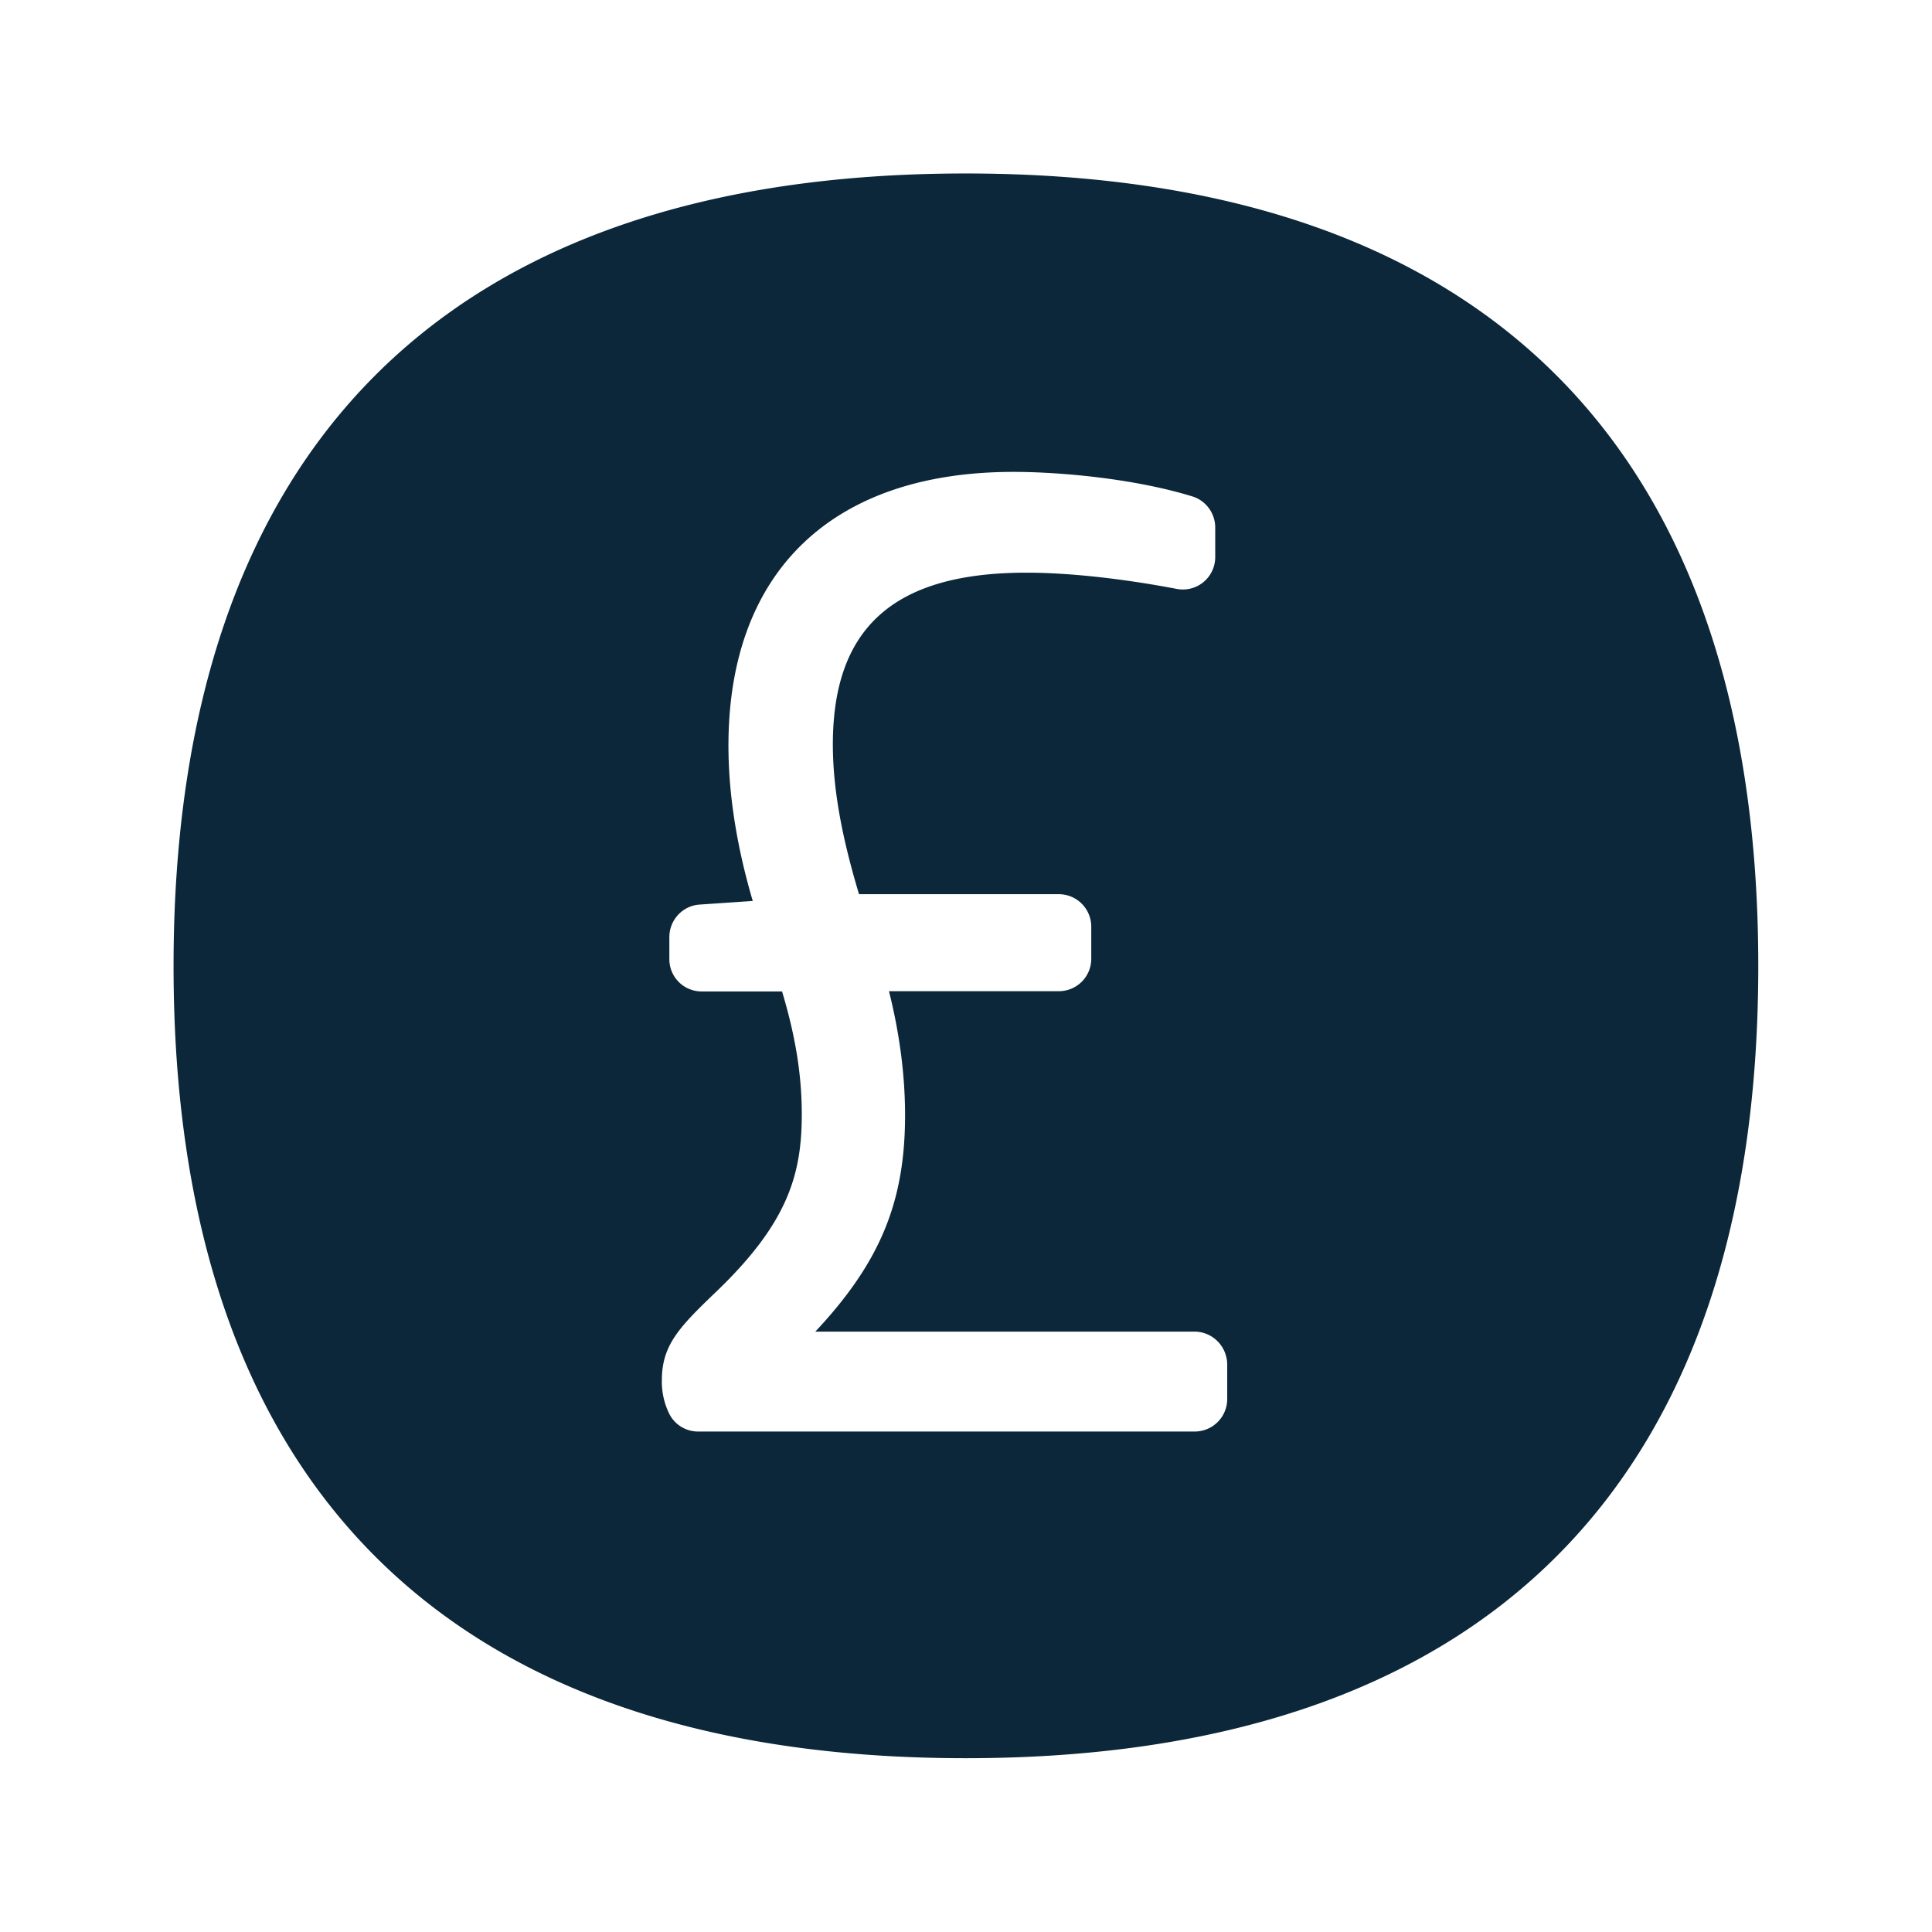 <svg xmlns="http://www.w3.org/2000/svg" width="24" height="24" fill="none"><path fill="#0B2739" d="M21.842 12c0-6.442-3.407-9.845-9.846-9.845-6.437 0-9.84 3.403-9.84 9.846 0 6.437 3.4 9.84 9.84 9.84 6.442 0 9.846-3.403 9.846-9.84m-11.715 4.541h4.712c.221 0 .403.18.406.407v.431a.404.404 0 0 1-.403.403H8.673a.4.4 0 0 1-.358-.218.9.9 0 0 1-.093-.423c0-.445.233-.672.698-1.118.868-.84 1.04-1.437 1.04-2.182 0-.482-.076-.963-.245-1.526h-.997a.4.4 0 0 1-.403-.404v-.271c0-.213.165-.39.375-.404l.661-.045c-.16-.543-.302-1.22-.302-1.93 0-2.162 1.288-3.4 3.54-3.4.572 0 1.496.081 2.224.305.169.053.283.21.283.387v.364a.402.402 0 0 1-.476.398c-.683-.13-1.347-.202-1.87-.202-1.64 0-2.404.678-2.404 2.134 0 .642.154 1.289.325 1.86h2.481c.225 0 .404.182.404.404v.397c0 .225-.18.404-.404.404h-2.109c.132.524.2 1.042.2 1.54 0 1.062-.298 1.818-1.116 2.69"/></svg>